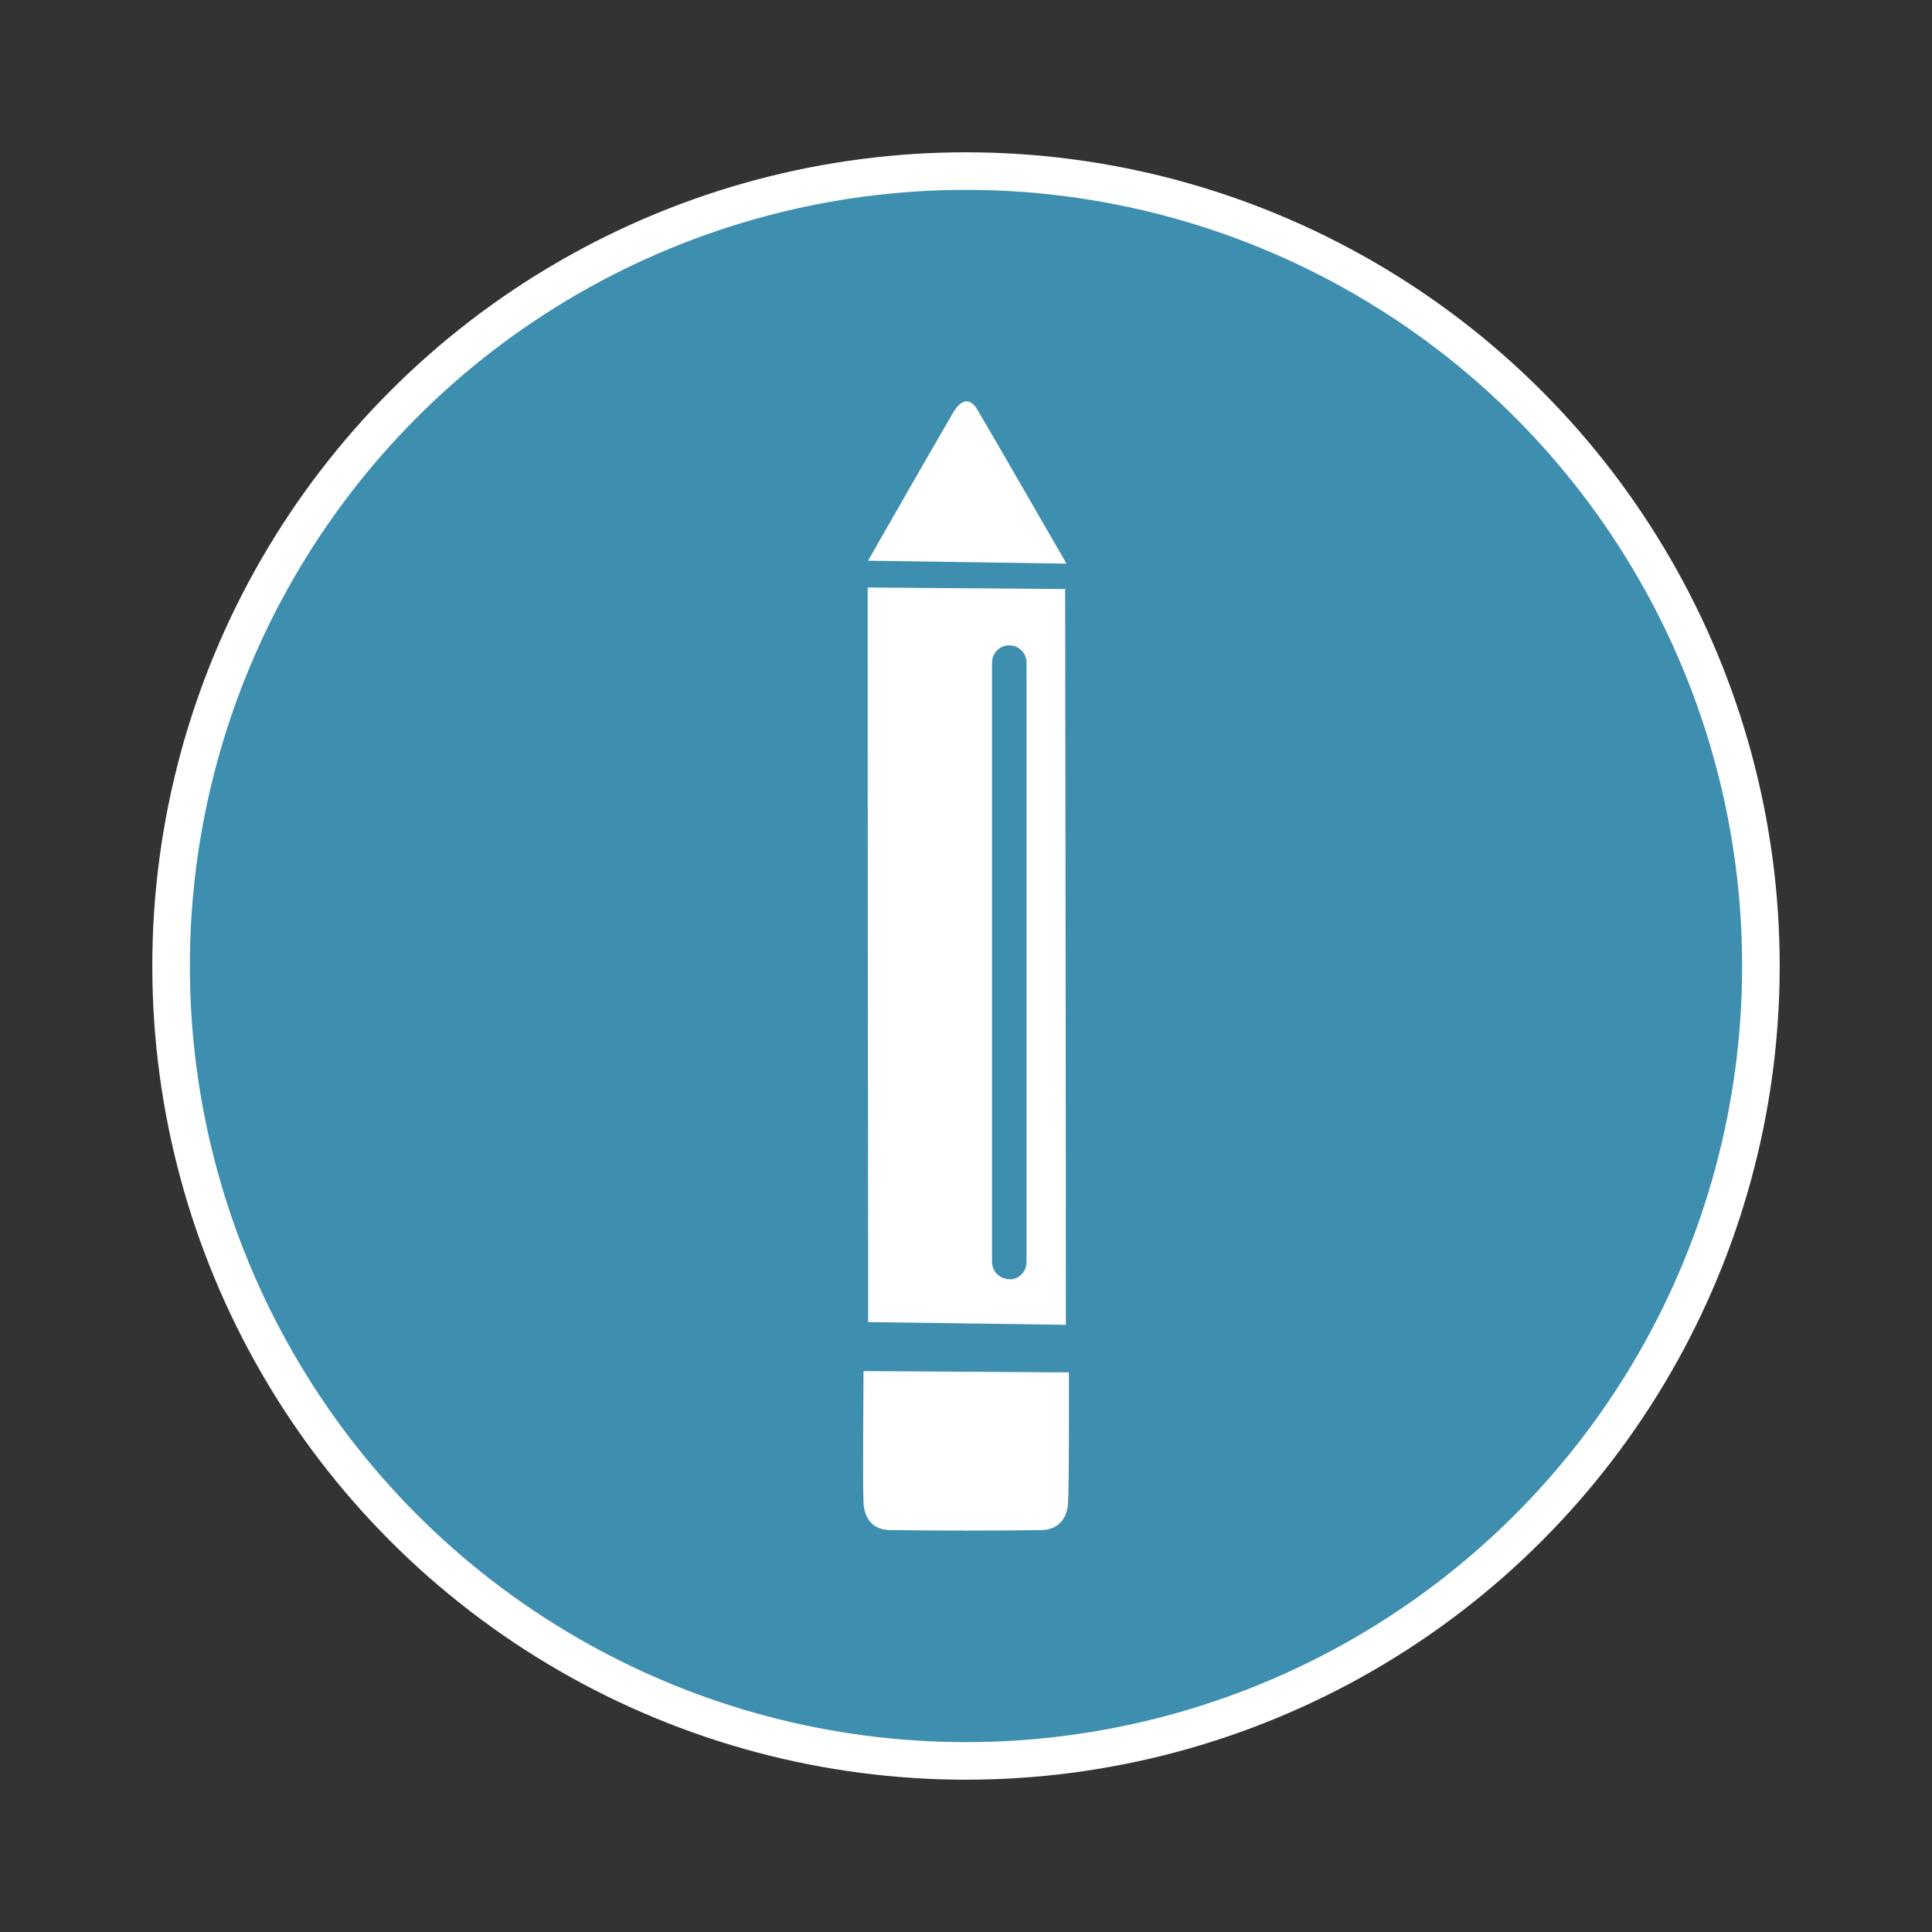 <svg id="Layer_1" data-name="Layer 1" xmlns="http://www.w3.org/2000/svg" viewBox="0 0 360 360"><rect x="0" y="0" width="360" height="360" fill="#333333" stroke="none"/><defs><style>.cls-1{fill:#3e8eaf;}.cls-2{fill:none;stroke:#fff;stroke-miterlimit:10;stroke-width:7px;}.cls-3{fill:#fff;}</style></defs><title>ODD_icon_educate</title><path class="cls-1" d="M180,328.12A148.12,148.12,0,1,0,31.88,180,148.11,148.11,0,0,0,180,328.12"/><circle class="cls-2" cx="180" cy="180" r="148.12"/><path class="cls-3" d="M184.86,123.44a3.2,3.2,0,0,1,2.94-3.18c-.17,0-.07,0,.1,0l.2,0c.8,0,.15,0-.2,0h.19a3.2,3.2,0,0,1,3.19,3.21c0,10.77,0,100.88,0,111.72a3.22,3.22,0,0,1-3.26,3.22c-1.34,0,1.34,0,0-.06a3.22,3.22,0,0,1-3.17-3.21c0-10.69,0-100.82,0-111.7m13.76,123.42c0-45.79-.09-91.66-.13-137.1l-36.8-.29c0,45.9.06,91.87.09,136.88l36.84.51"/><path class="cls-3" d="M161.75,104.48c5.05-8.82,10.42-18.28,15.9-27.67,1.16-2,2.91-3.14,4.51-.4,5.57,9.49,11,19,16.56,28.61l-37-.54"/><path class="cls-3" d="M199.18,255.76c0,2.64.06,21.43-.18,24.5-.23,2.9-2,4.82-4.95,4.85-9.35.13-18.72.12-28.08,0-3.2,0-4.92-2-5.07-5.14-.15-3,0-21.63,0-24.49l38.32.25"/></svg>